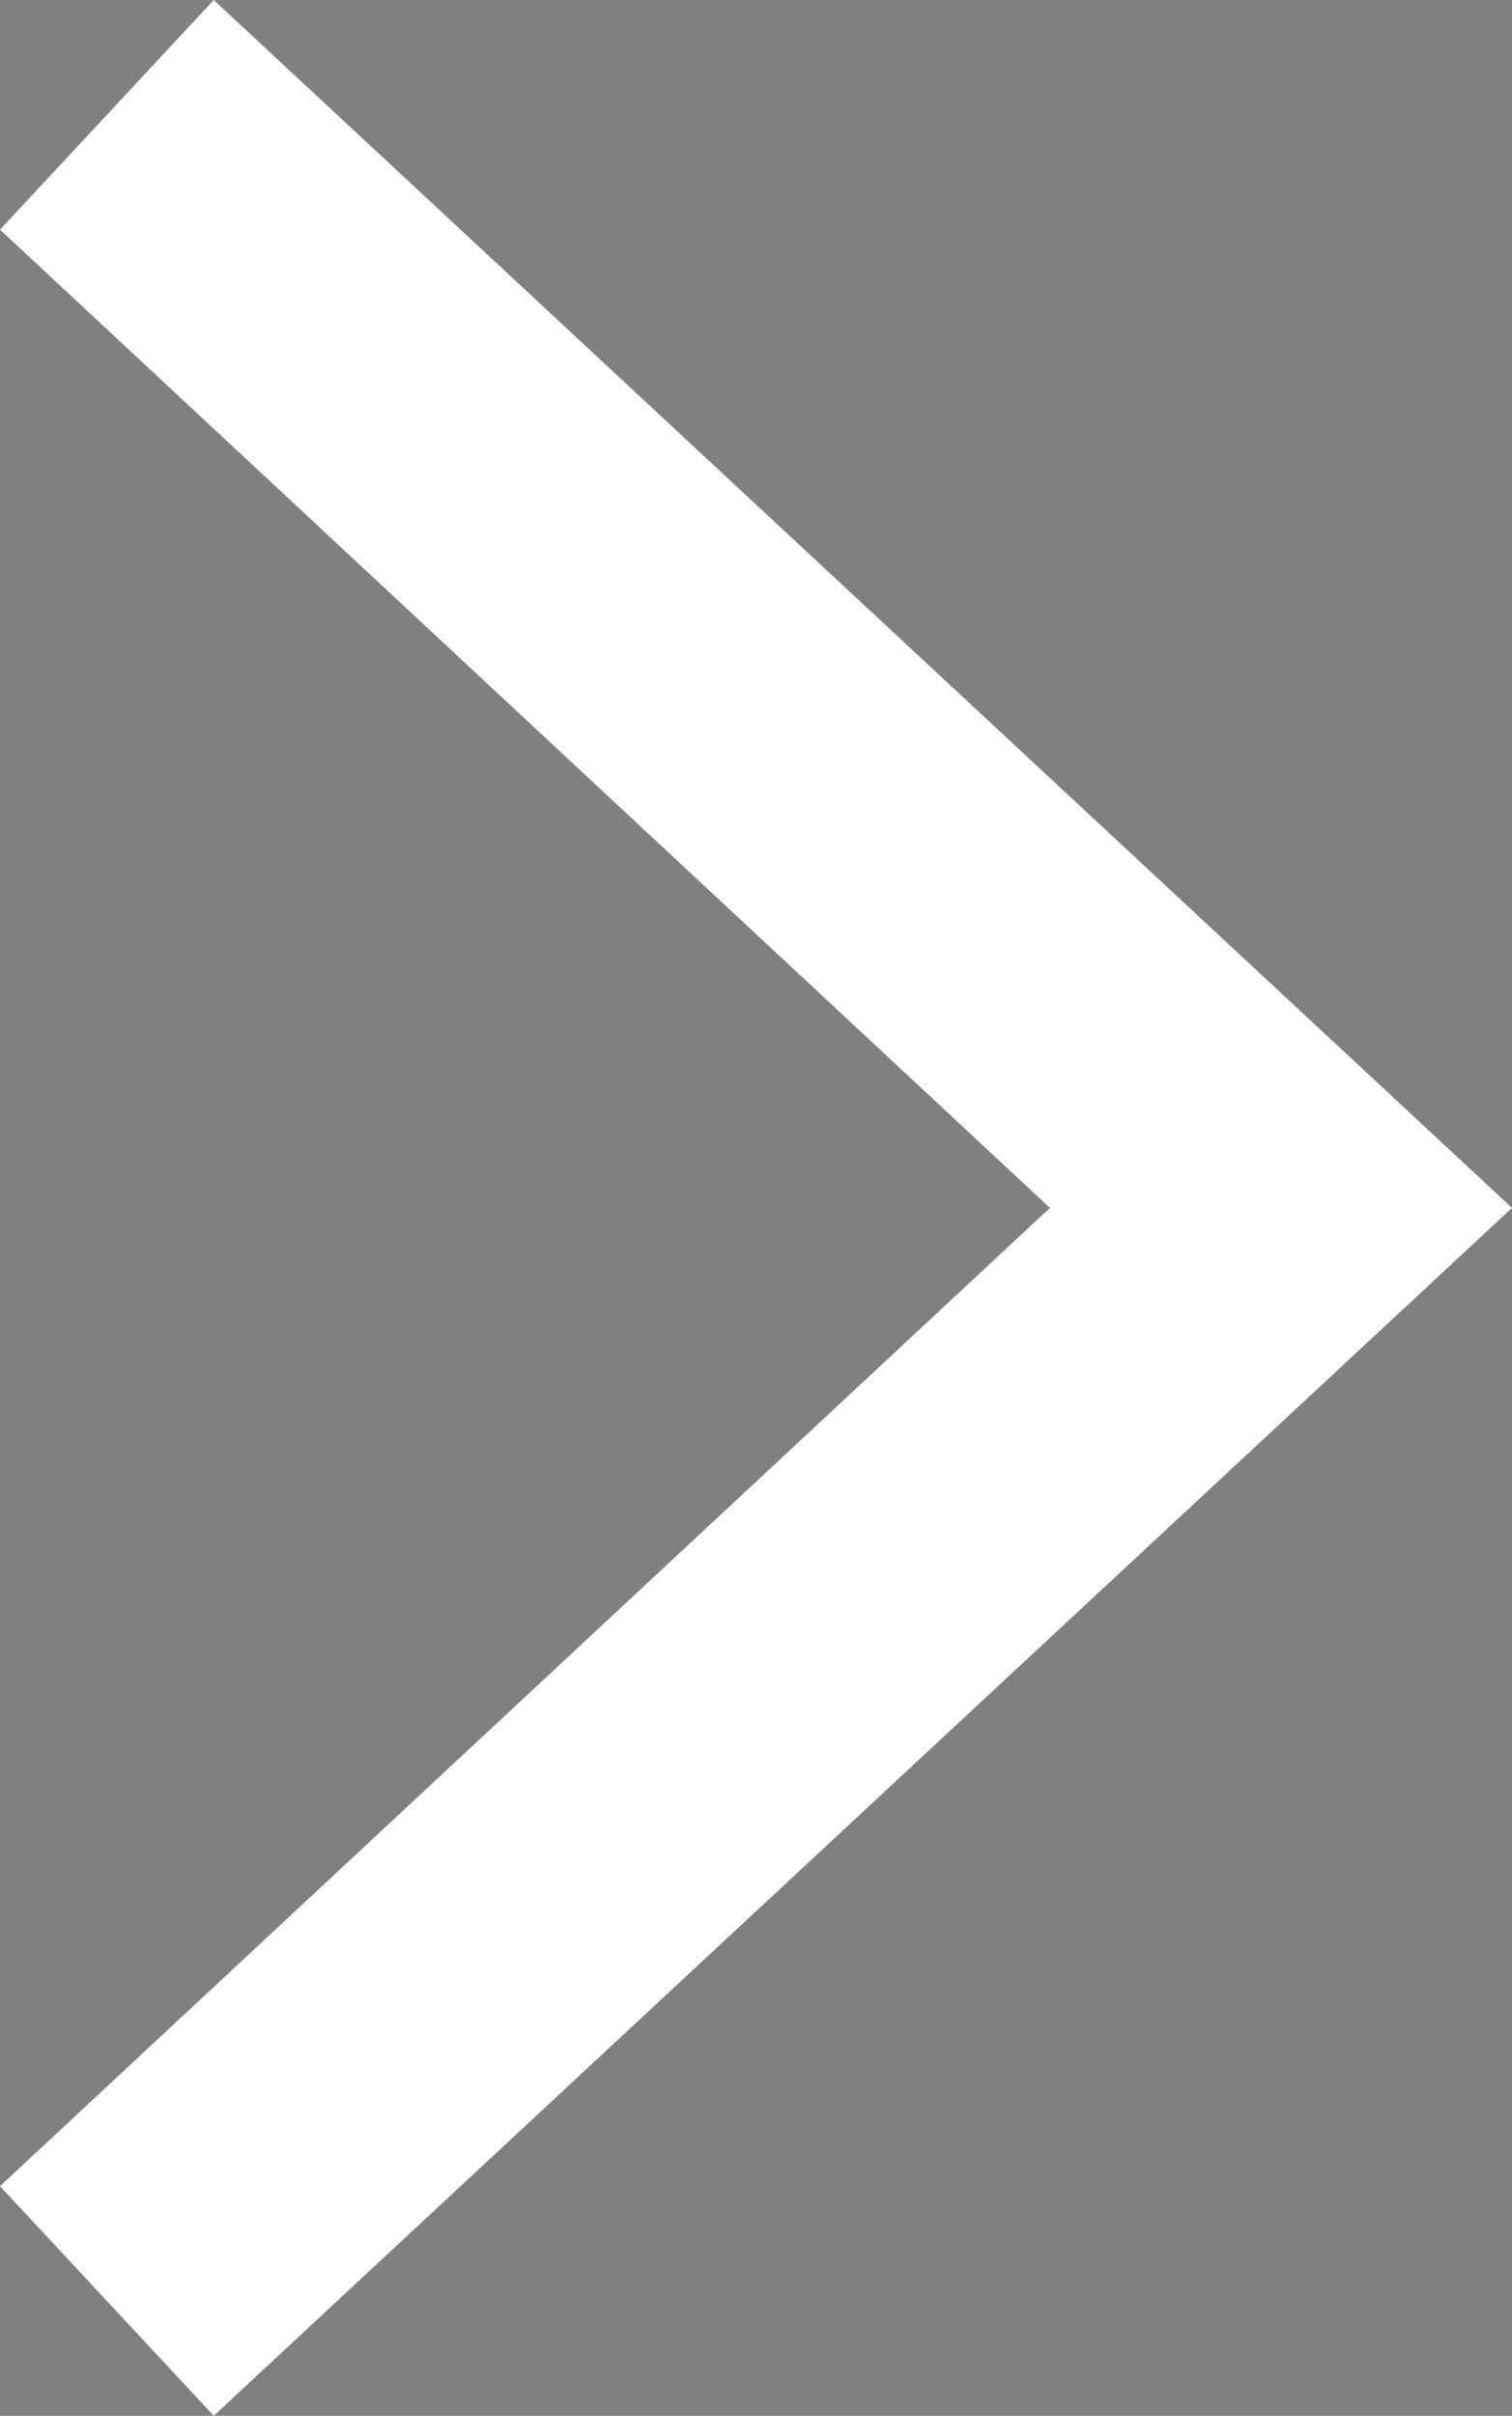<svg id="Isolation_Mode" data-name="Isolation Mode" xmlns="http://www.w3.org/2000/svg" xmlns:xlink="http://www.w3.org/1999/xlink" viewBox="0 0 4.81 7.68"><rect x="0" y="0" width="4.81" height="7.68" fill="#808080" stroke="none"/><defs><linearGradient id="linear-gradient" x1="-40.37" y1="7.68" x2="-39.37" y2="7.68" gradientTransform="matrix(45, 0, 0, -45, 1776.37, 349.38)" gradientUnits="userSpaceOnUse"><stop offset="0" stop-color="#26262f"/><stop offset="0.01" stop-color="#26262f"/><stop offset="1" stop-color="#ffffff"/></linearGradient></defs><title>Artboard 1</title><polygon points="0.34 0.37 4.08 3.84 0.34 7.31 0.34 7.31 4.08 3.84 0.34 0.37 0.34 0.37" style="fill:url(#linear-gradient)"/><polygon points="0.68 7.68 0 6.95 3.34 3.84 0 0.73 0.68 0 4.81 3.84 0.68 7.68" style="fill:#ffffff"/></svg>